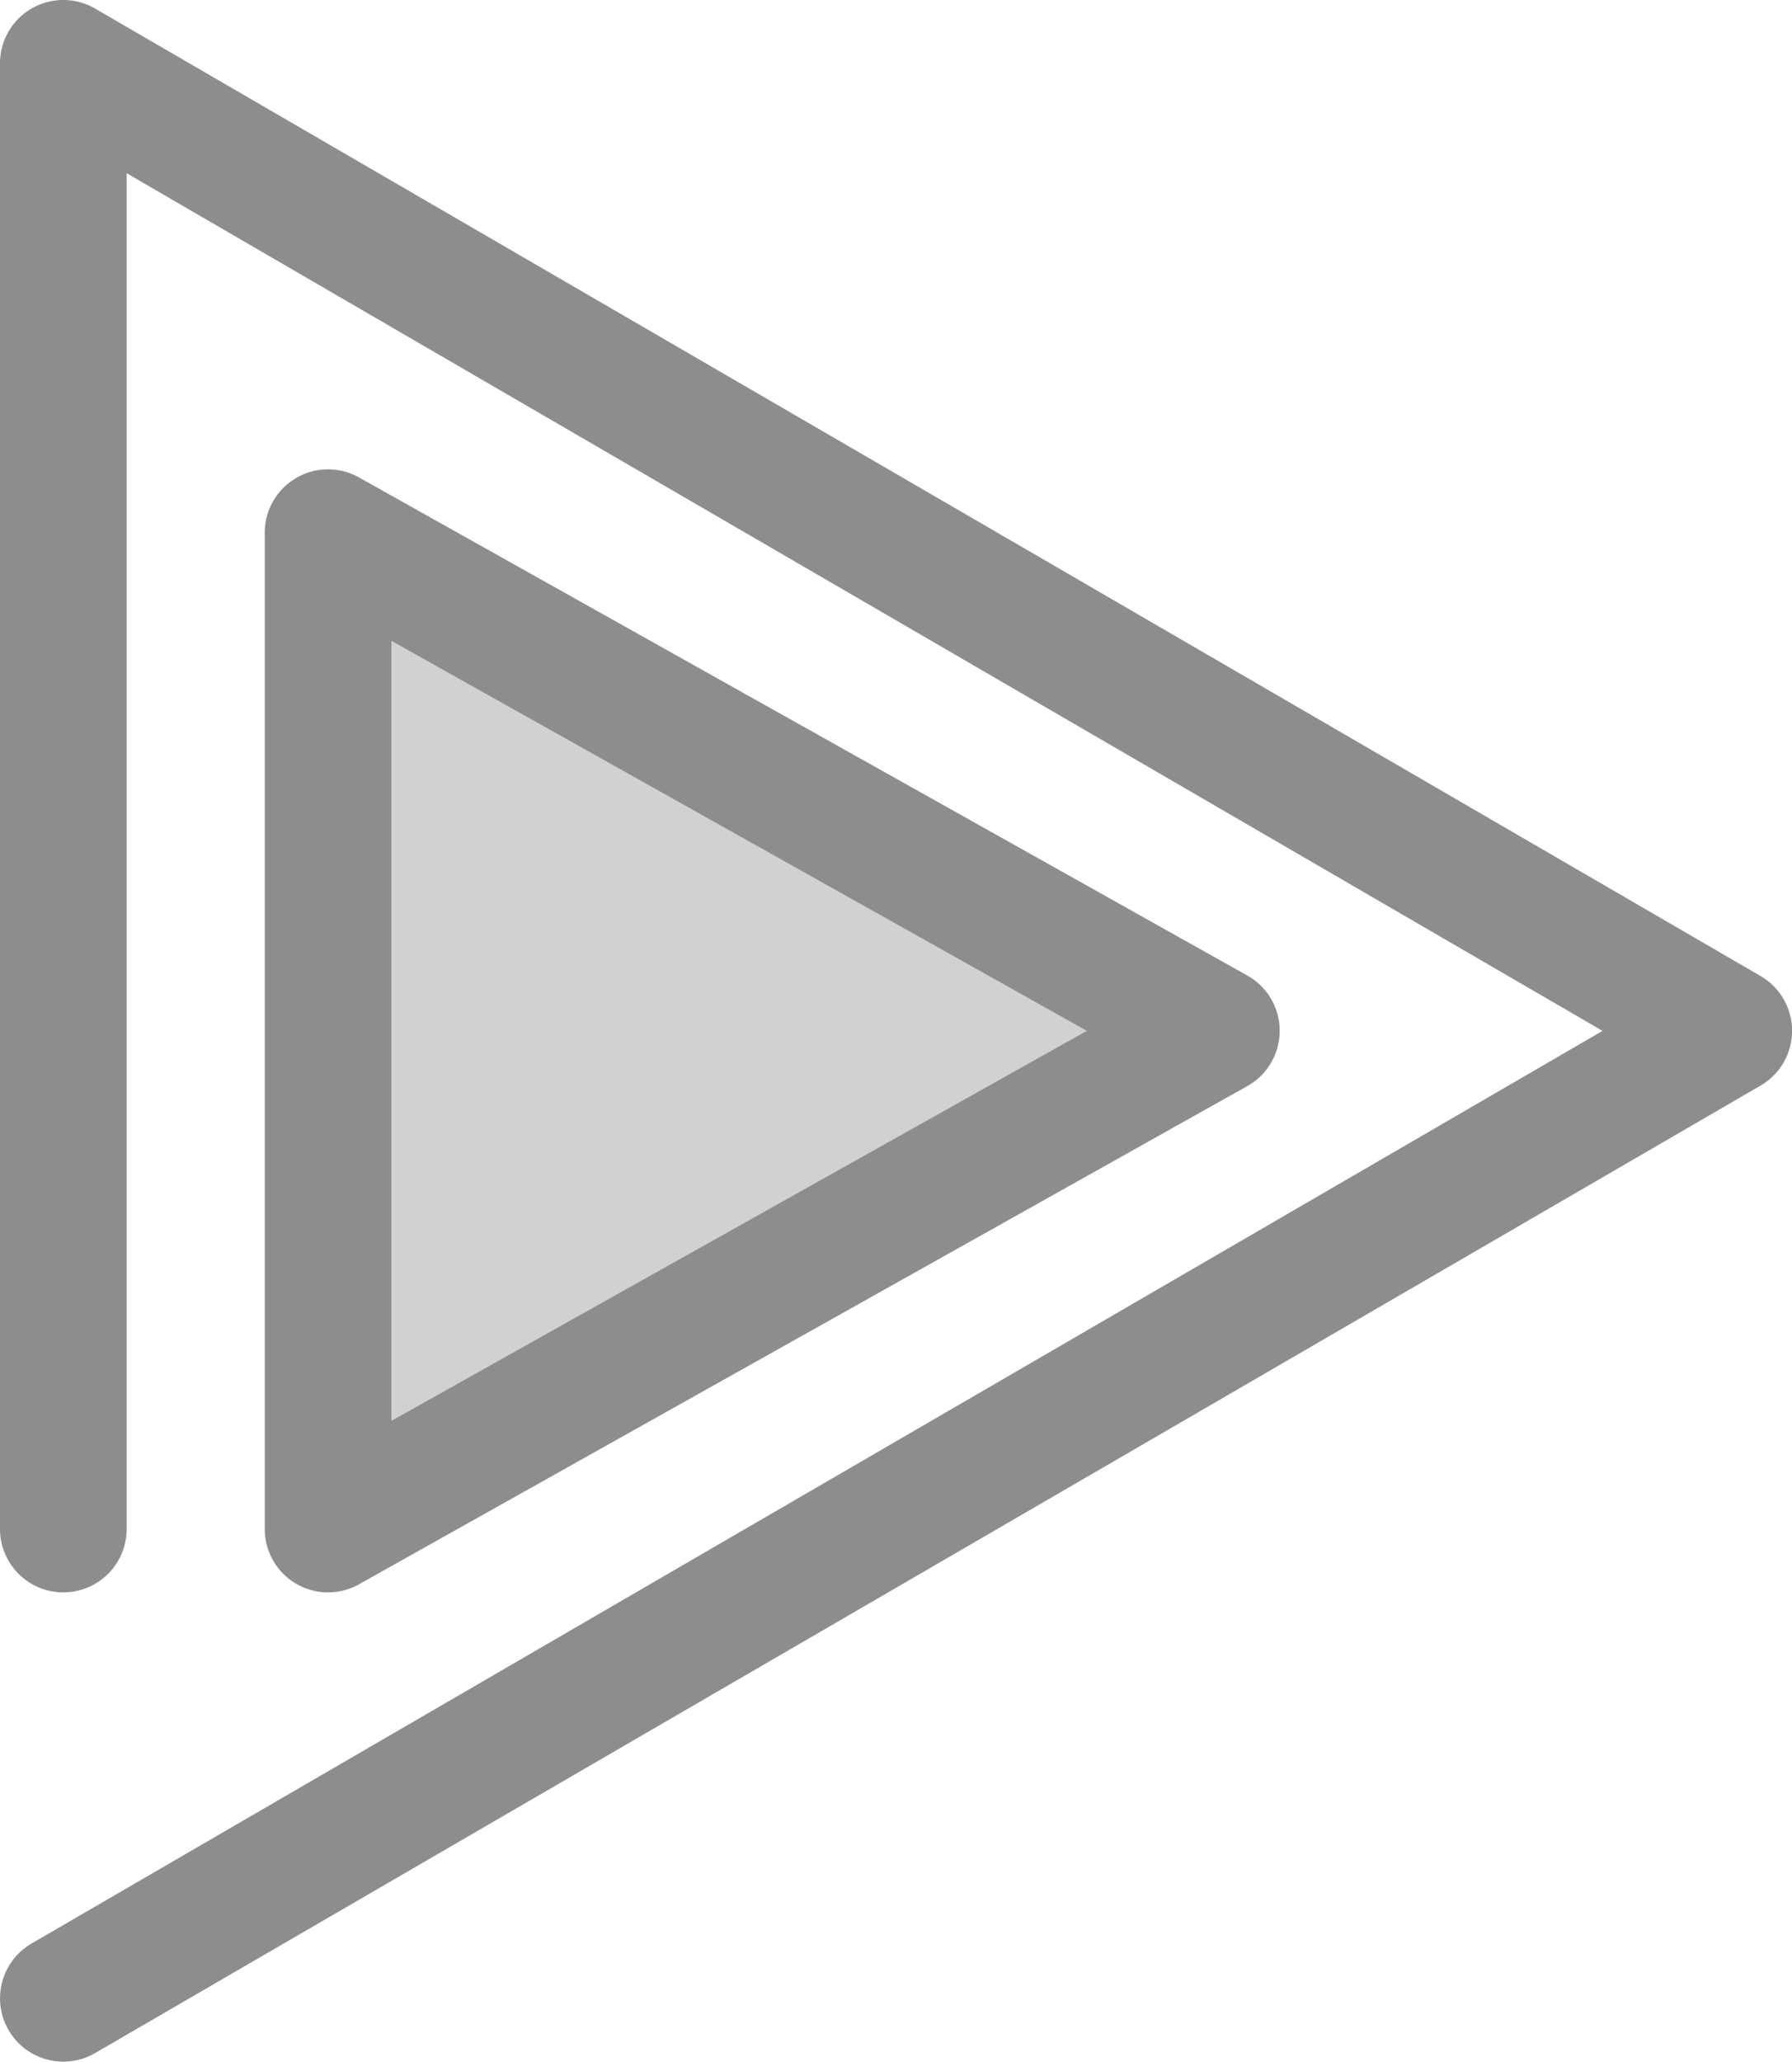 <svg xmlns="http://www.w3.org/2000/svg" width="45.546" height="52.369" viewBox="0 0 45.546 52.369">
  <g id="play" transform="translate(-33.354 0)">
    <path id="Path_1552" data-name="Path 1552" d="M34.965,52.369a1.609,1.609,0,0,1-.81-3l39.93-23.183L36.573,4.4V38.839a1.609,1.609,0,1,1-3.219,0V1.609A1.609,1.609,0,0,1,35.772.218L78.1,24.792a1.609,1.609,0,0,1,0,2.784L35.772,52.151A1.6,1.6,0,0,1,34.965,52.369Z" transform="translate(0 0)" fill="#8d8d8d"/>
    <path id="Path_1553" data-name="Path 1553" d="M114.873,132.274l22.577,12.655-22.577,12.655Z" transform="translate(-73.181 -118.745)" fill="#d1d1d1"/>
    <path id="Path_1554" data-name="Path 1554" d="M100.747,145.069a1.609,1.609,0,0,1-1.609-1.609V118.15a1.609,1.609,0,0,1,2.4-1.4L124.111,129.4a1.609,1.609,0,0,1,0,2.808l-22.577,12.655A1.609,1.609,0,0,1,100.747,145.069Zm1.609-24.172v19.816l17.677-9.908Z" transform="translate(-59.055 -104.62)" fill="#8d8d8d"/>
  </g>
</svg>
